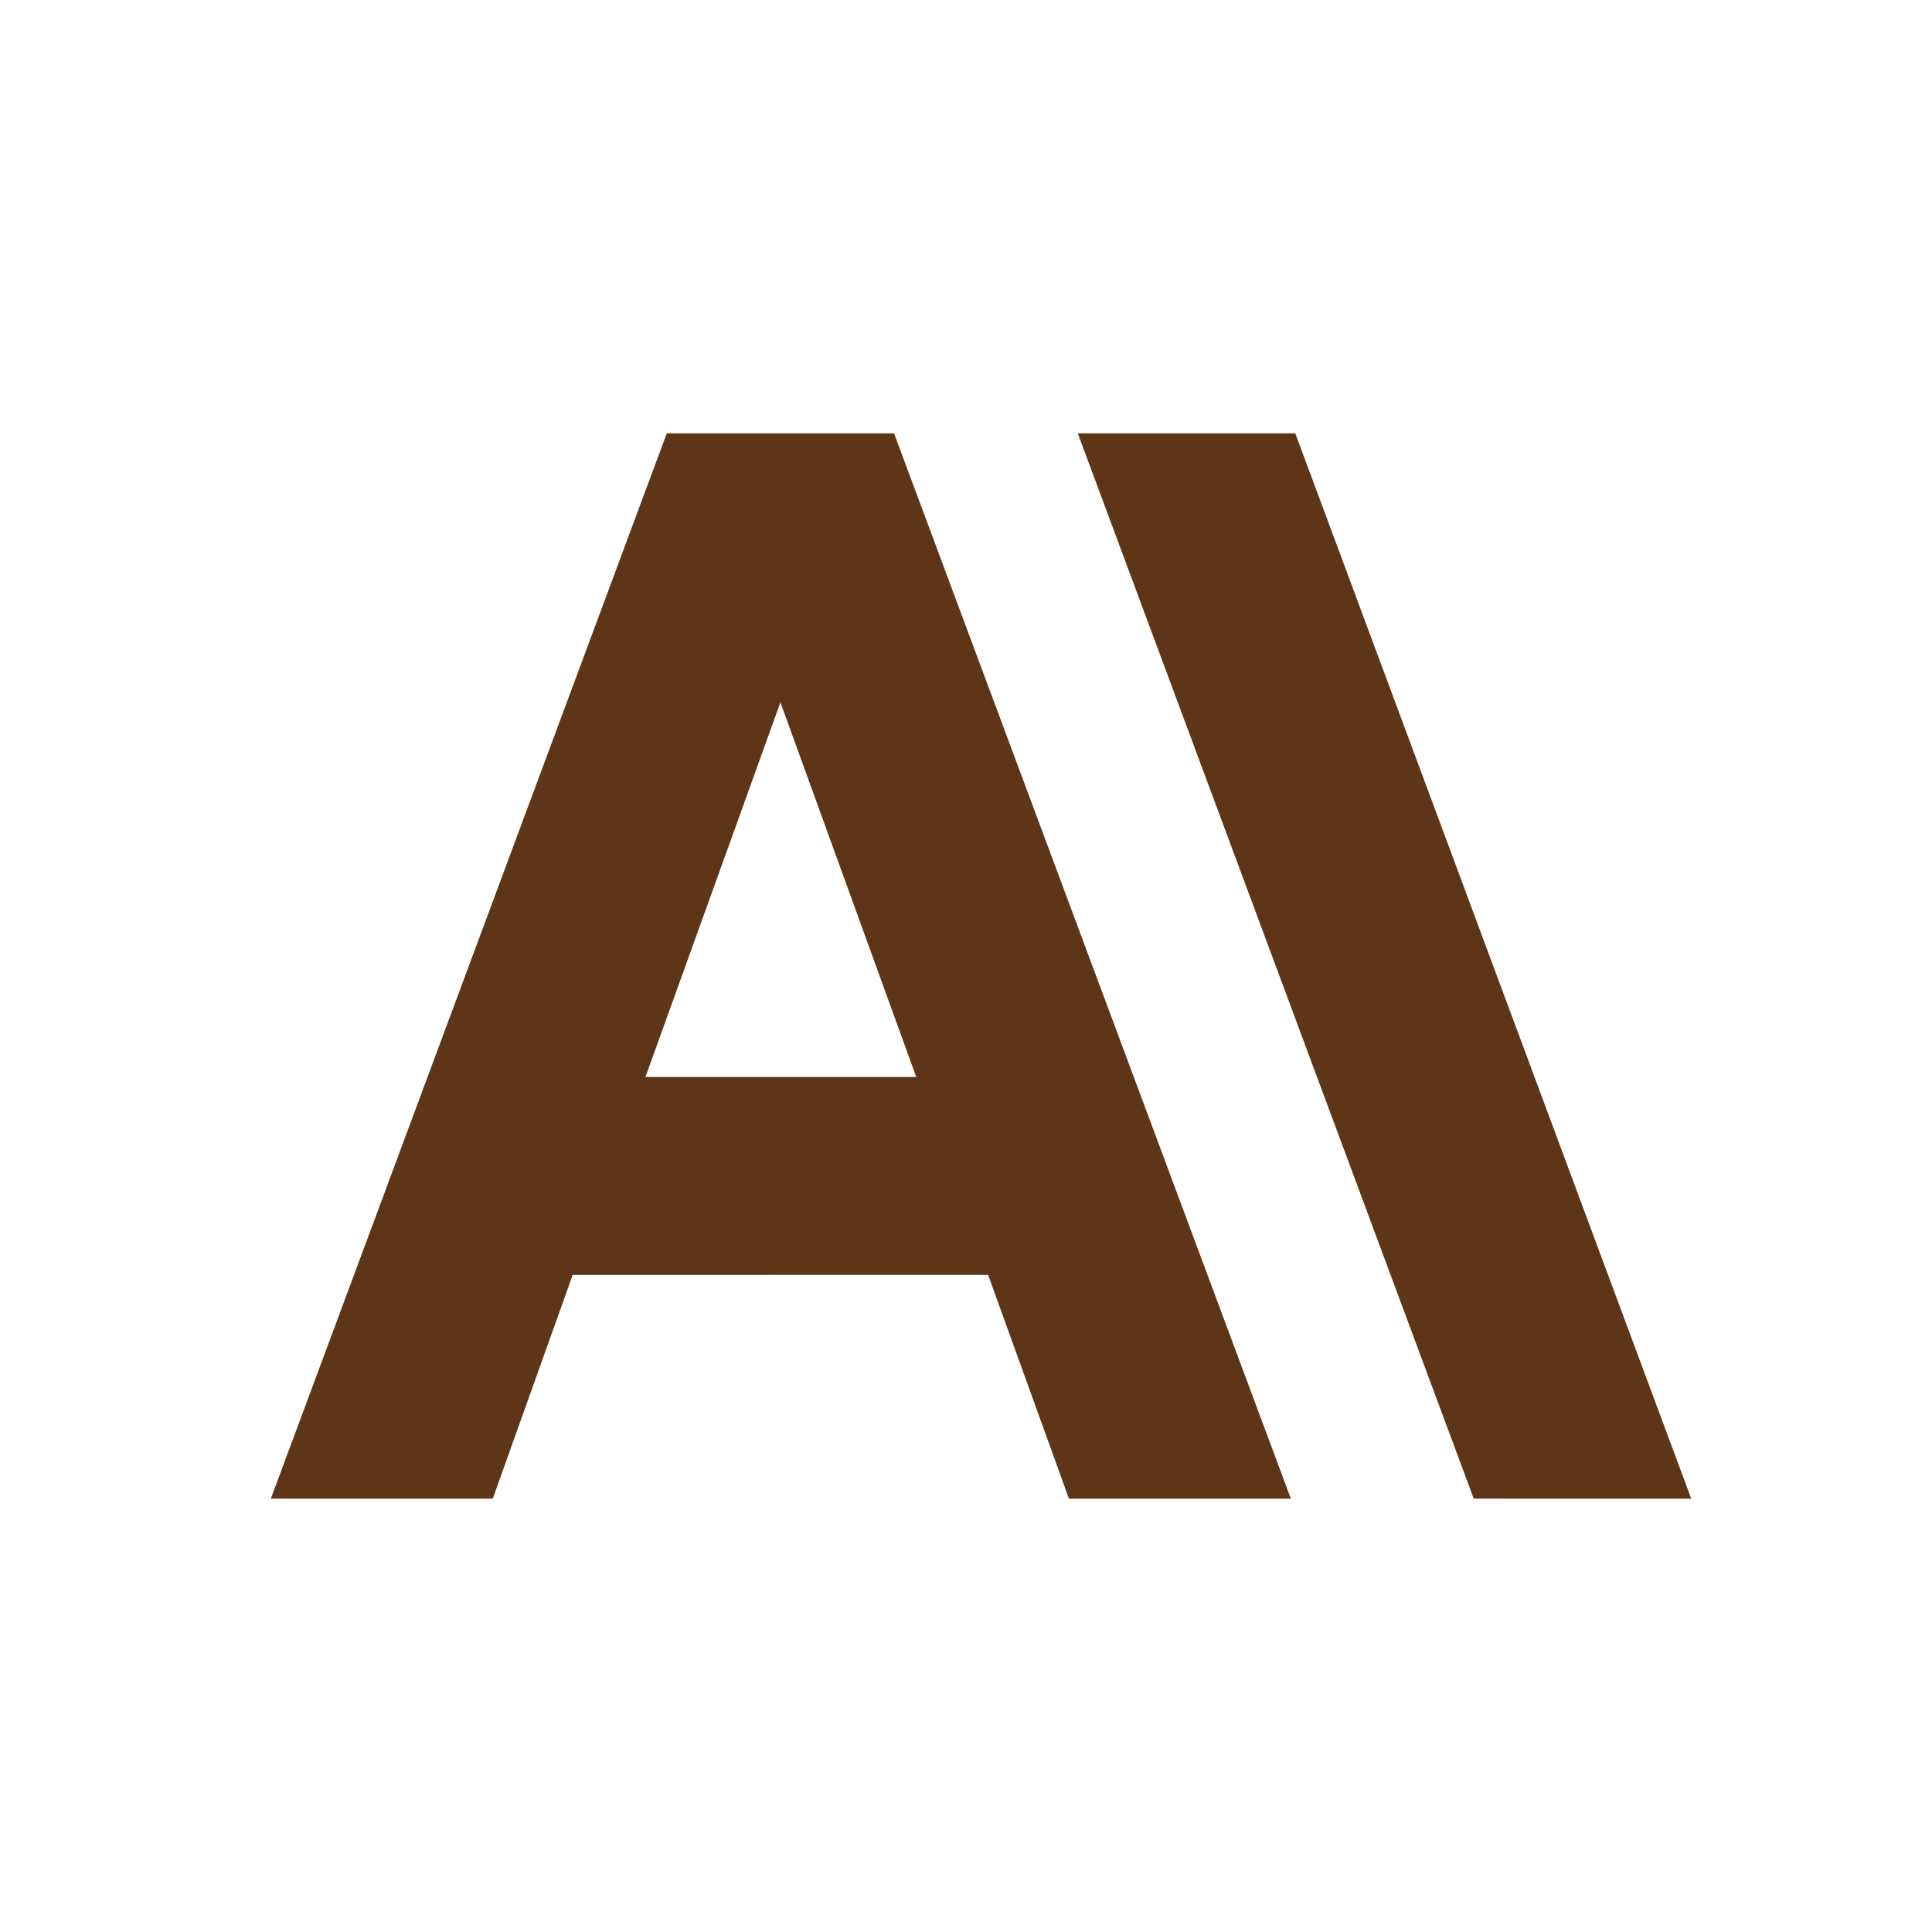 <svg width="107" height="107" viewBox="0 0 107 107" fill="none" xmlns="http://www.w3.org/2000/svg">
<path d="M71.737 24H59.691L81.62 82.999L93.665 83L71.737 24ZM36.928 24L15 83H27.291L31.716 70.611L54.726 70.609L59.2 83H71.491L49.515 24H36.928ZM35.748 59.646L43.222 38.898L50.744 59.646H35.748Z" fill="#5E3617"/>
</svg>
